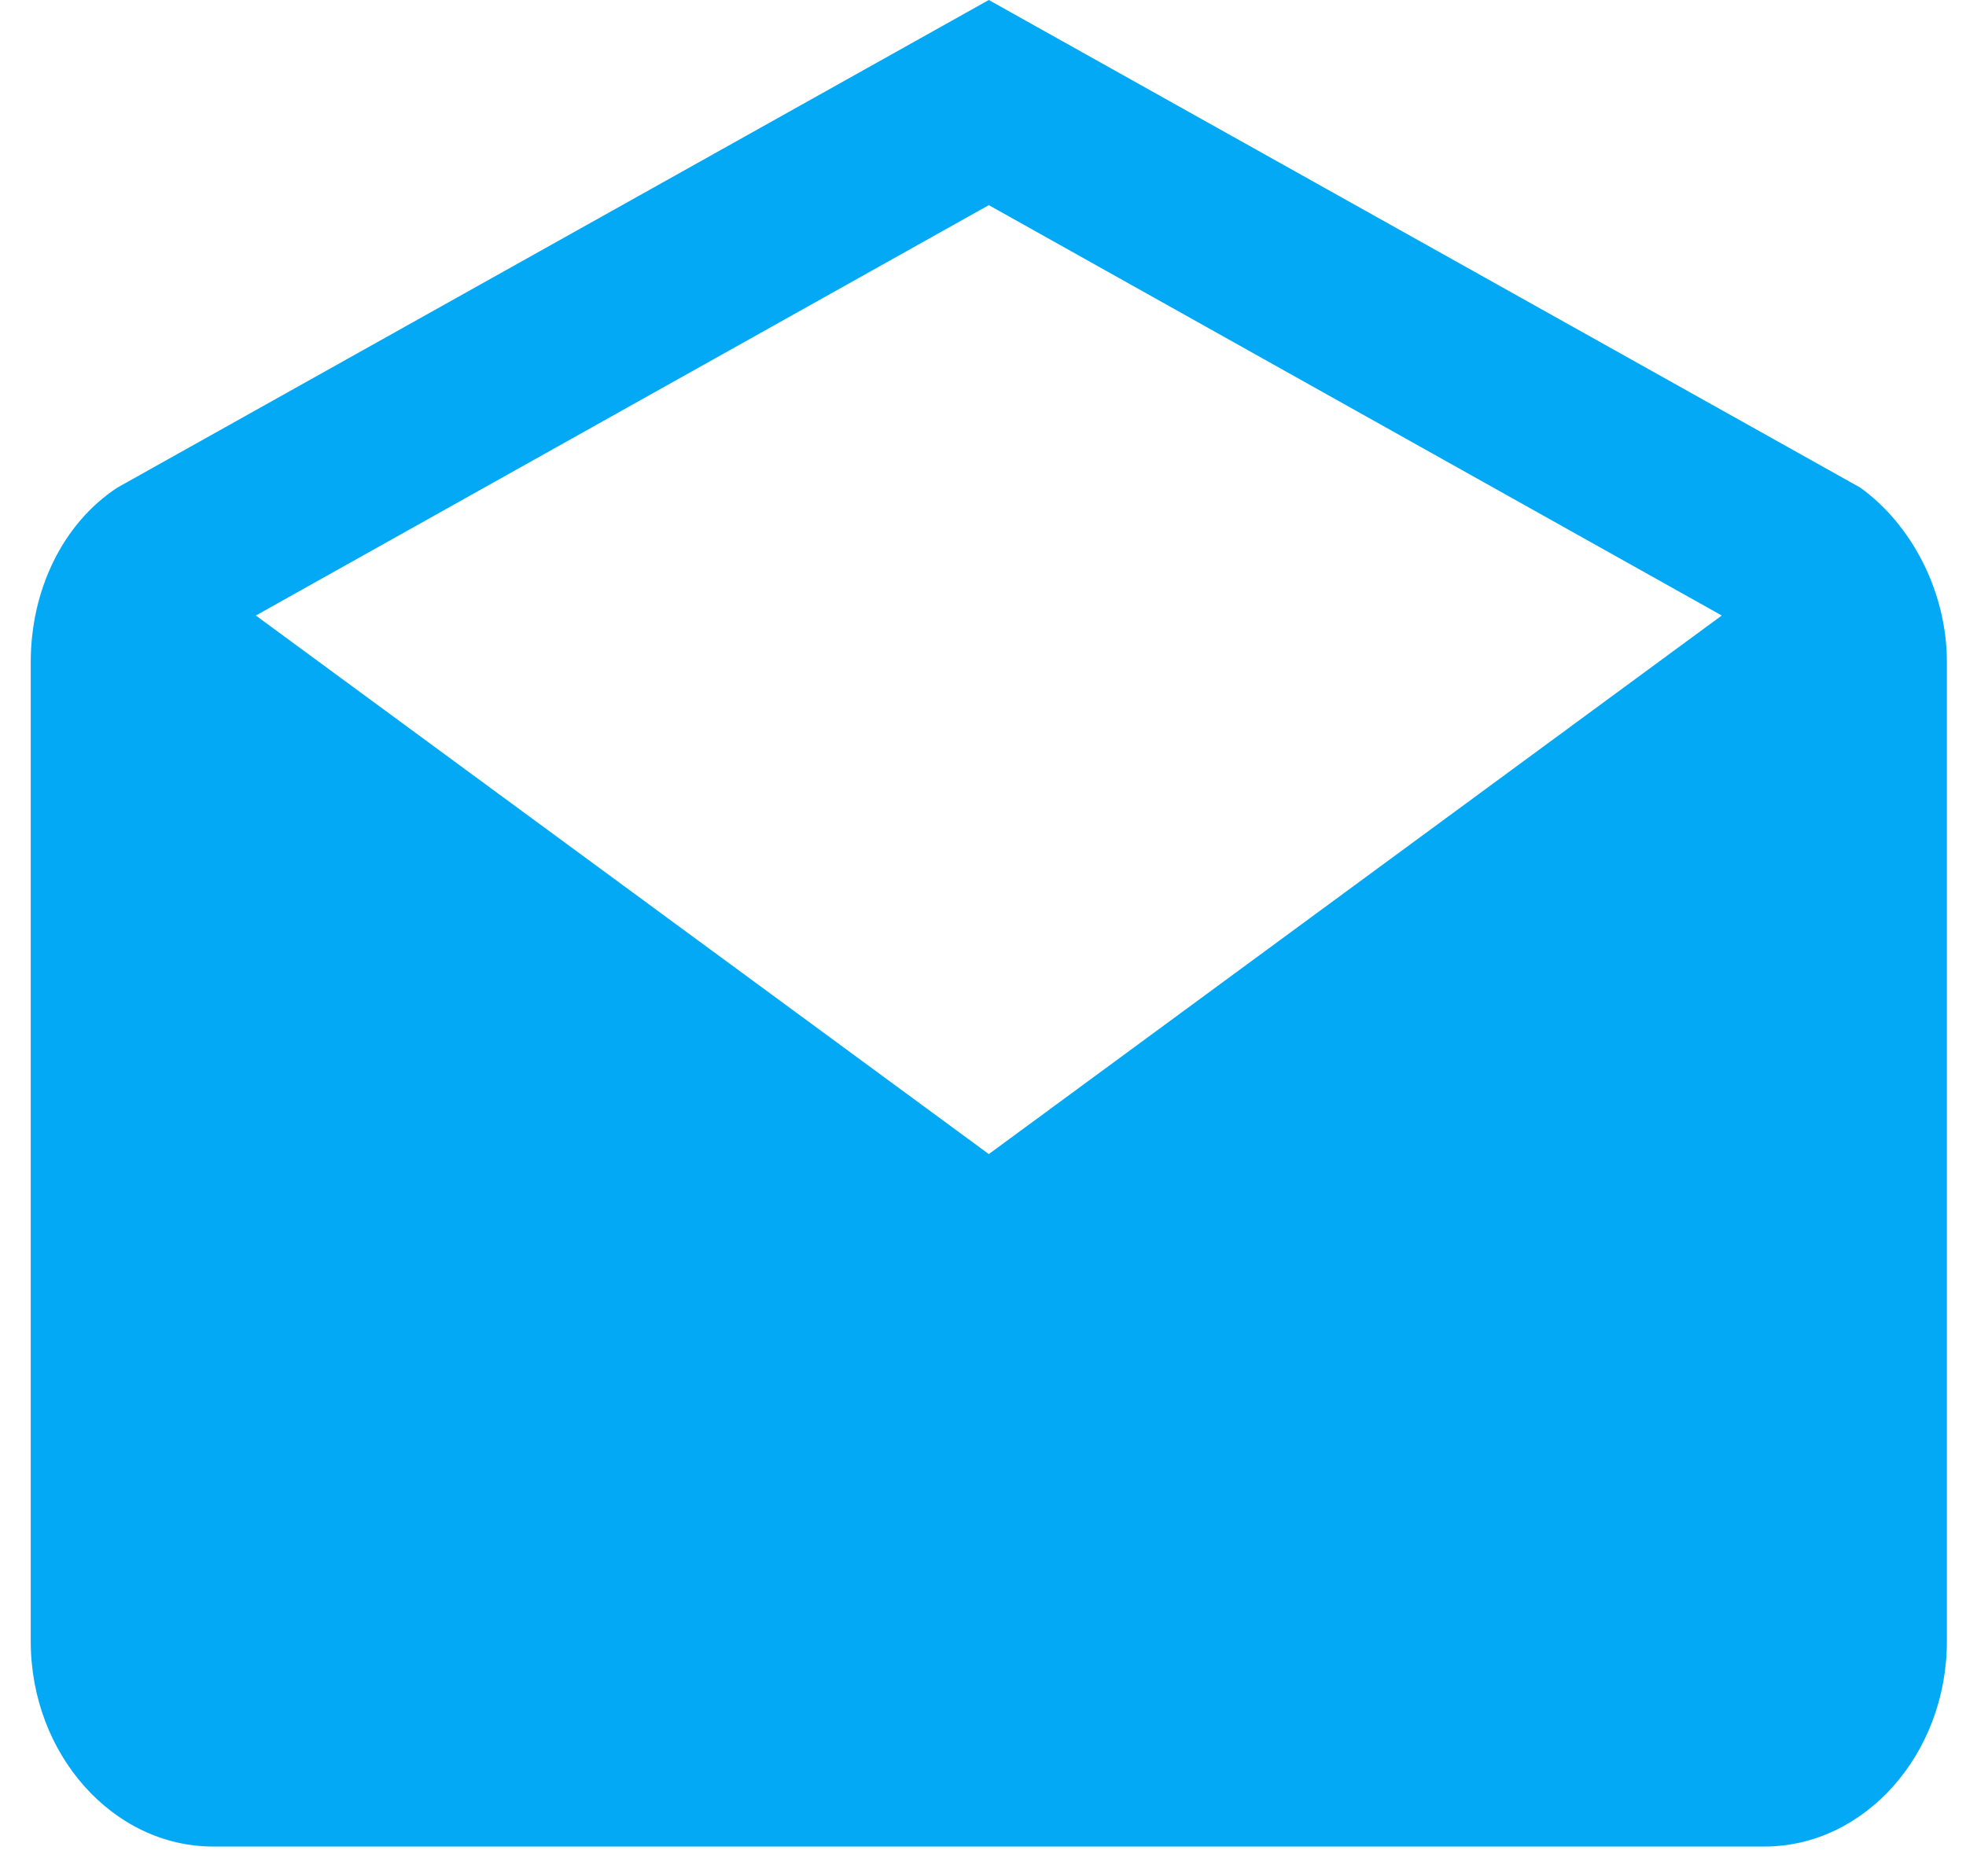<svg width="22" height="21" viewBox="0 0 22 21" fill="none" xmlns="http://www.w3.org/2000/svg">
<path fill-rule="evenodd" clip-rule="evenodd" d="M0.344 7.409C0.344 6.605 0.701 5.859 1.314 5.457L11.065 0L20.816 5.457C21.377 5.859 21.786 6.605 21.786 7.409V18.37C21.786 19.633 20.867 20.667 19.744 20.667H2.386C1.263 20.667 0.344 19.633 0.344 18.37V7.409V7.409ZM11.065 12.917L19.267 6.889L11.065 2.296L2.863 6.889L11.065 12.917V12.917Z" fill="#03A9F4"/>
</svg>
